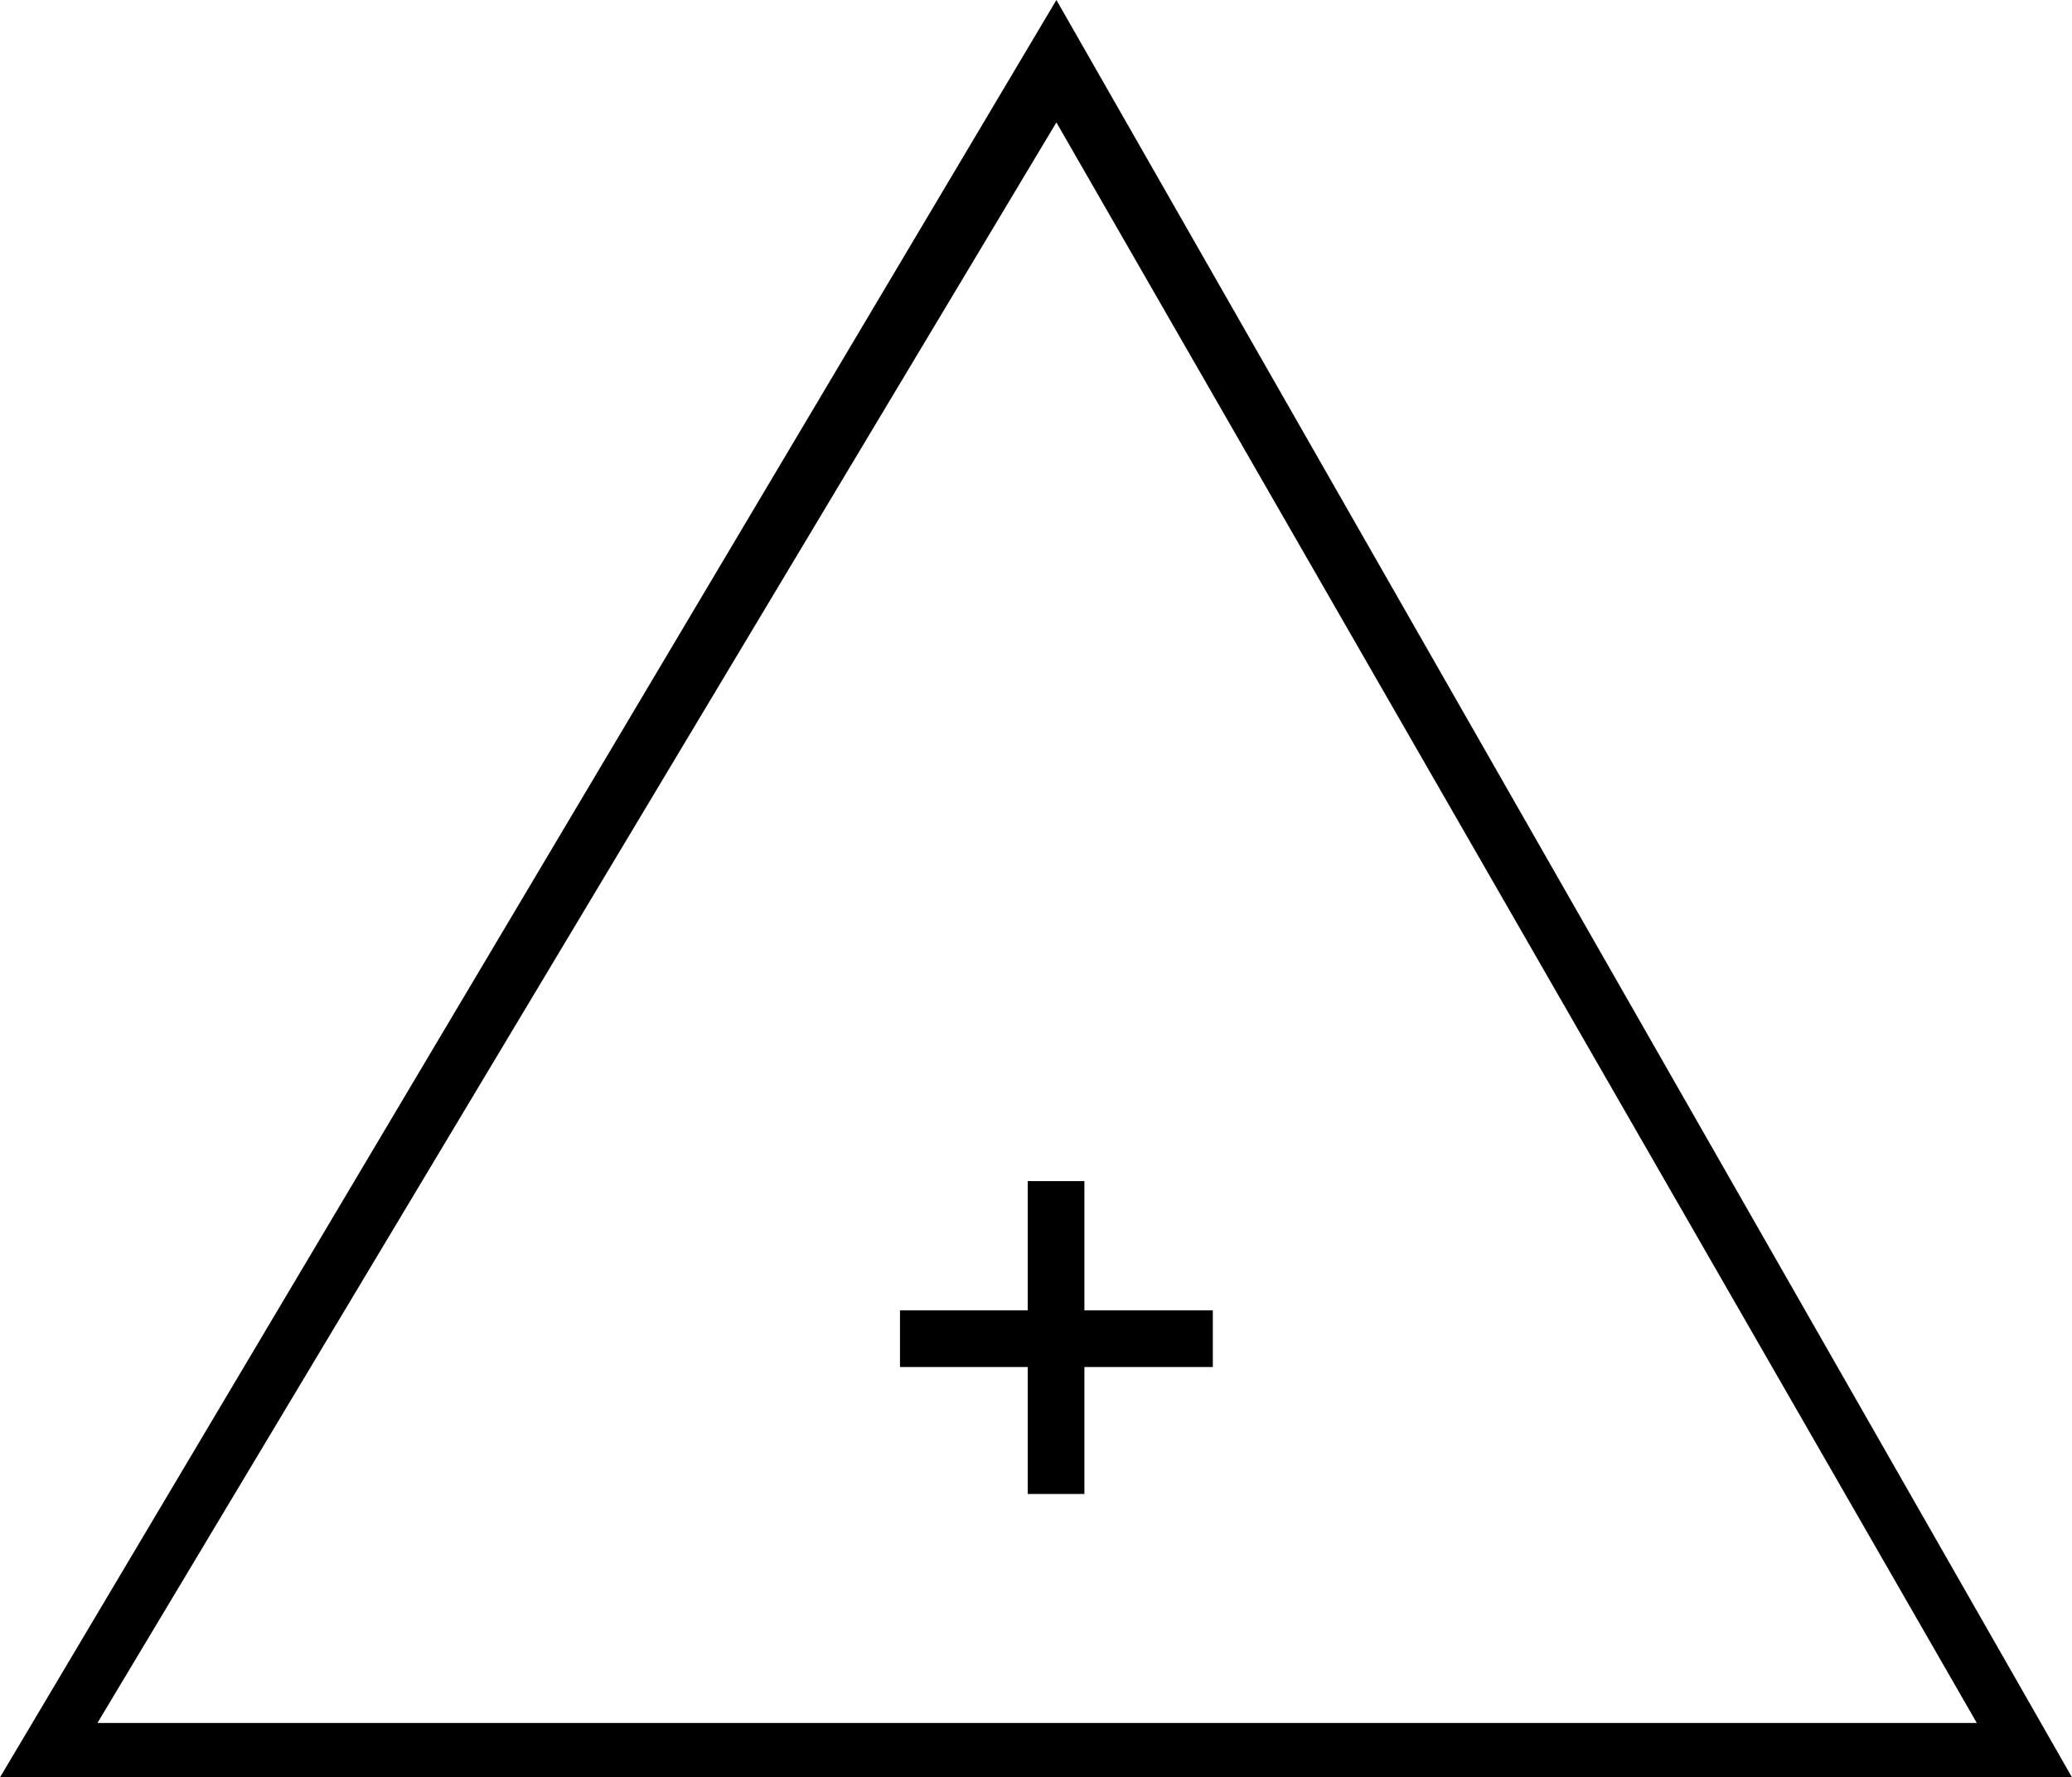 <?xml version="1.0" encoding="utf-8"?>
<!-- Generator: Adobe Illustrator 21.0.0, SVG Export Plug-In . SVG Version: 6.00 Build 0)  -->
<!DOCTYPE svg PUBLIC "-//W3C//DTD SVG 1.1//EN" "http://www.w3.org/Graphics/SVG/1.1/DTD/svg11.dtd">
<svg version="1.1" id="レイヤー_1" xmlns="http://www.w3.org/2000/svg" xmlns:xlink="http://www.w3.org/1999/xlink" x="0px"
	 y="0px" viewBox="0 0 91.4 78.4" style="enable-background:new 0 0 91.4 78.4;" xml:space="preserve">
<g>
	<rect x="39.7" y="57.8" width="13.8" height="2.5"/>
	<rect x="39.7" y="57.8" transform="matrix(-1.836970e-16 1 -1 -1.836970e-16 105.635 12.4)" width="13.8" height="2.5"/>
</g>
<path d="M46.6,0L0,78.4h91.4L46.6,0z M46.6,5.4L87.2,76H4.3L46.6,5.4z"/>
</svg>
